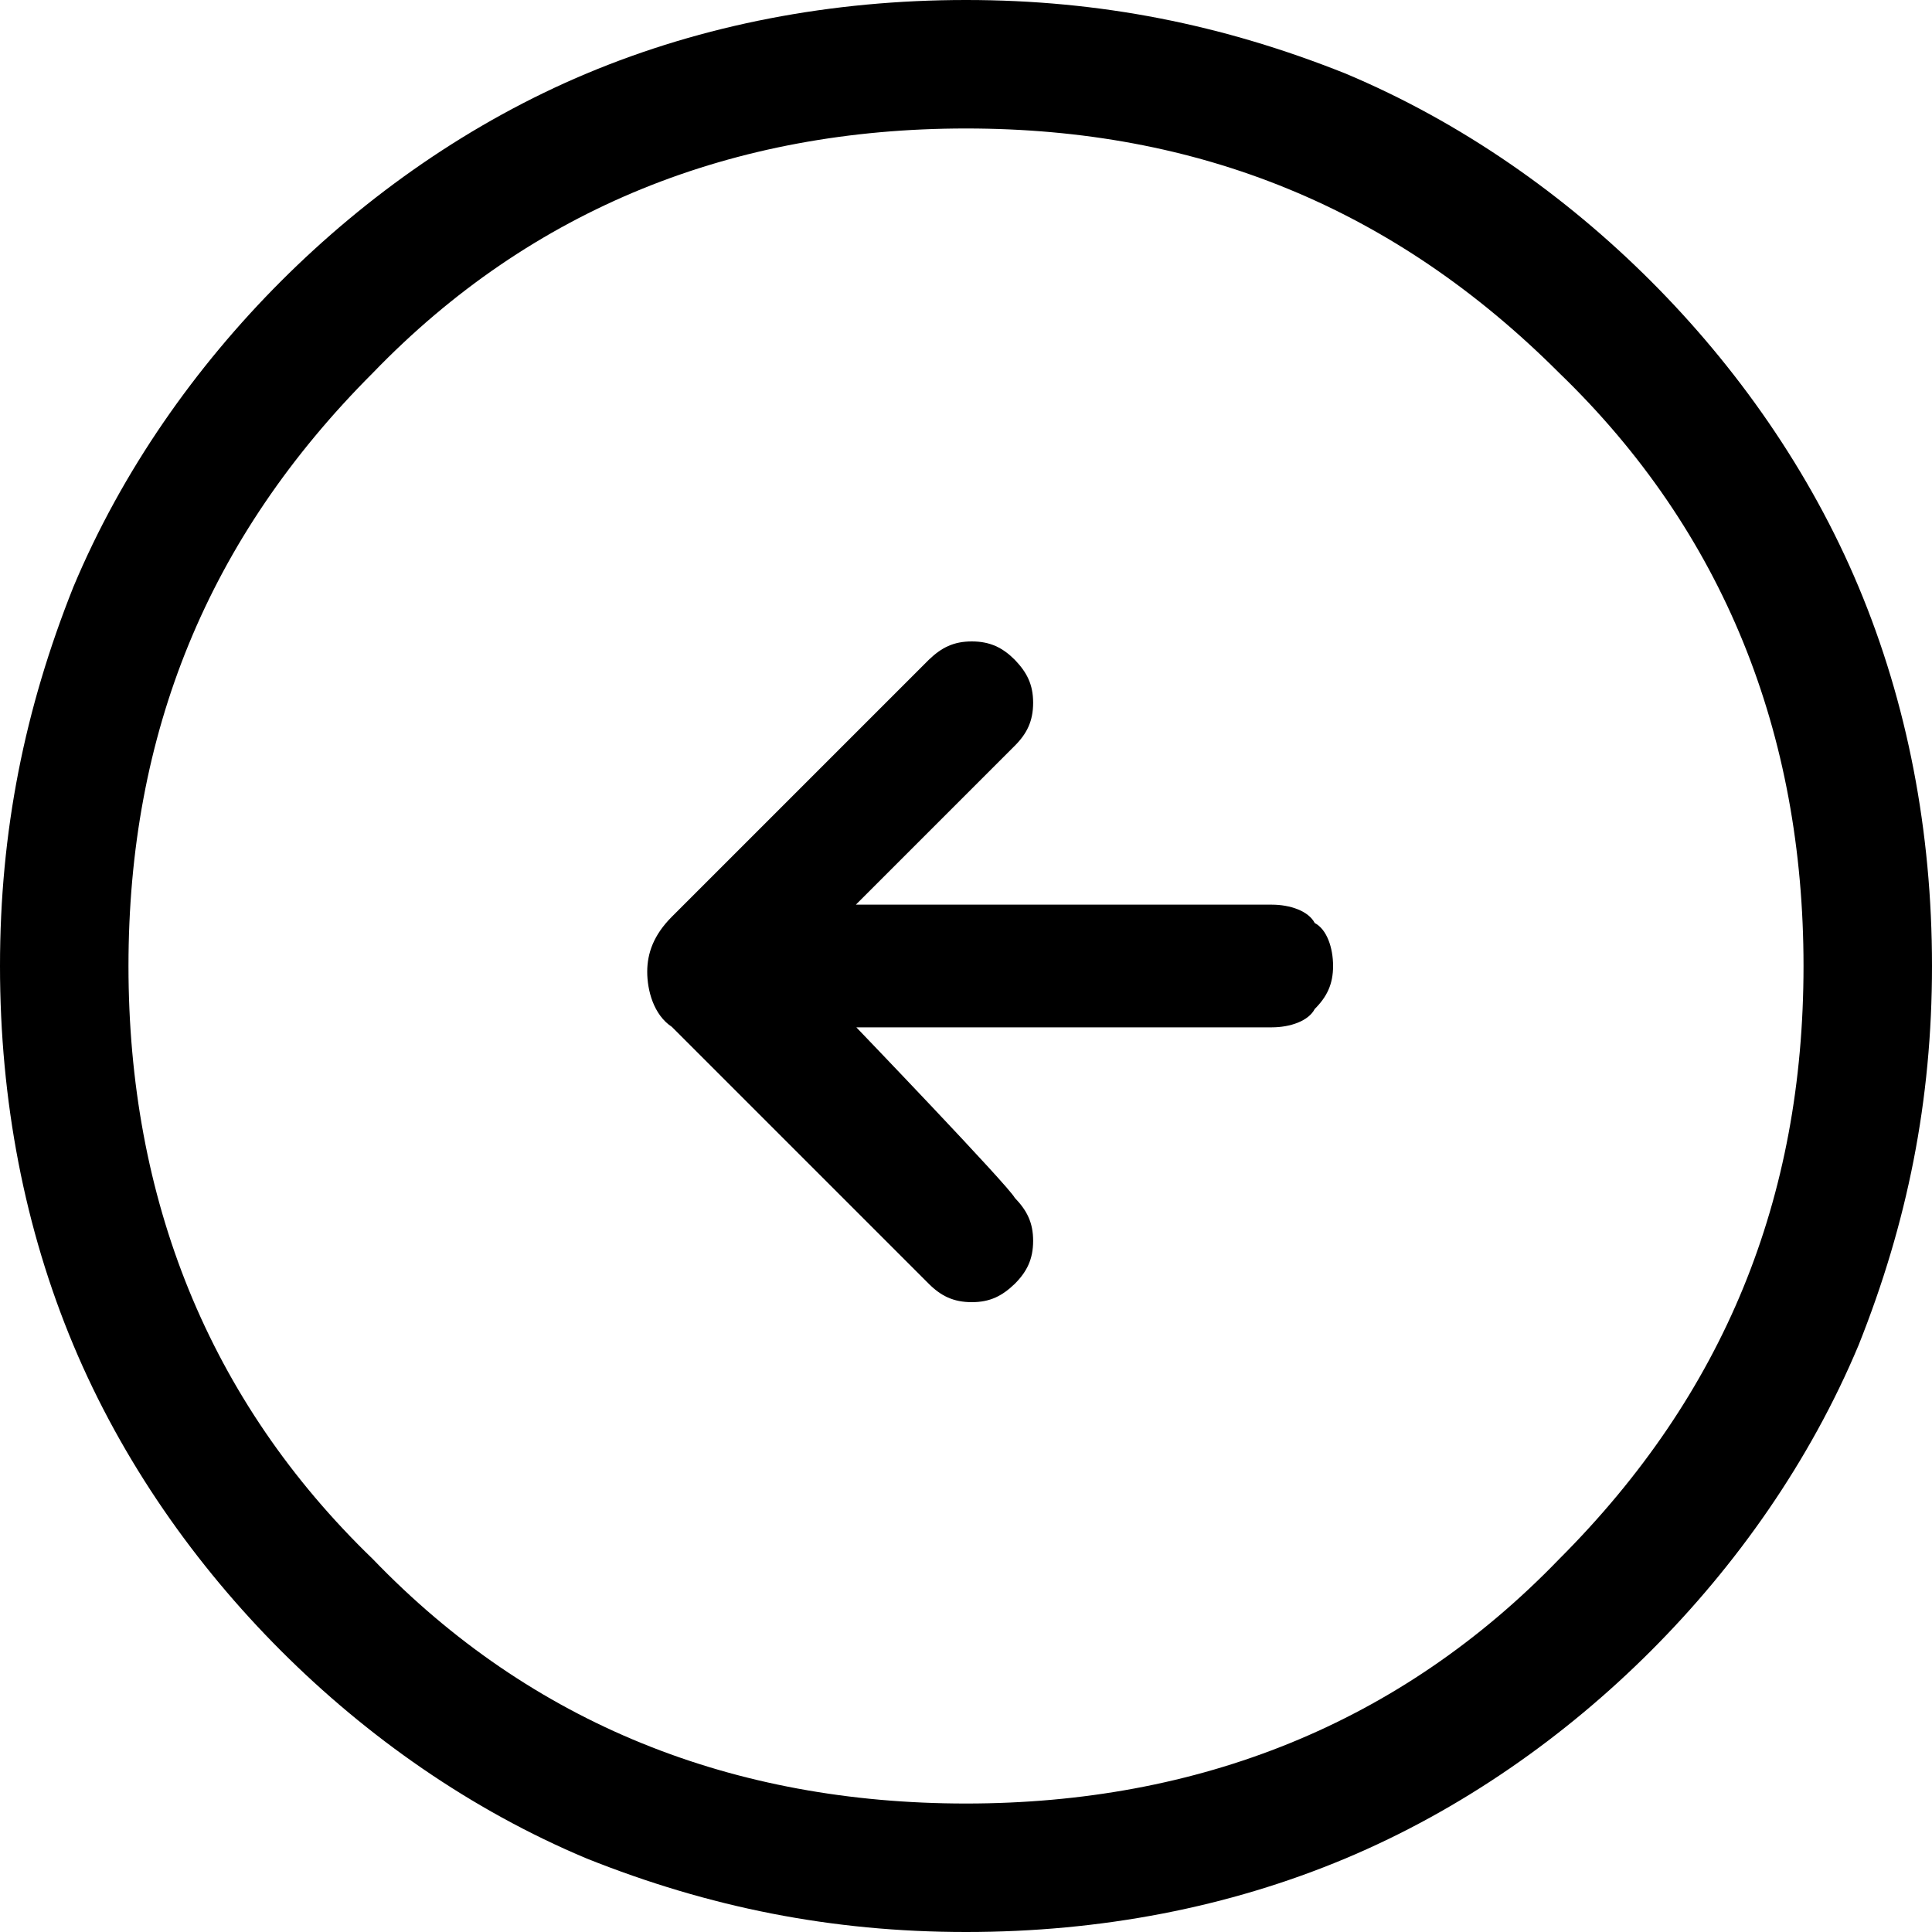 <?xml version="1.0" encoding="UTF-8"?>
<svg id="Capa_1" data-name="Capa 1" xmlns="http://www.w3.org/2000/svg" viewBox="0 0 40 40">
  <defs>
    <style>
      .cls-1 {
        fill: none;
      }
    </style>
  </defs>
  <rect class="cls-1" width="40" height="40"/>
  <path d="m17.72,21.27h8.61c.38,0,.76-.13.89-.38.25-.25.38-.51.38-.89s-.13-.76-.38-.89c-.13-.25-.51-.38-.89-.38h-8.61l3.29-3.29c.25-.25.38-.51.38-.89s-.13-.63-.38-.89c-.25-.25-.51-.38-.89-.38s-.63.13-.89.38l-5.32,5.32c-.38.38-.51.76-.51,1.14s.13.89.51,1.14l5.32,5.32c.25.25.51.38.89.38s.63-.13.89-.38c.25-.25.38-.51.38-.89s-.13-.63-.38-.89c-.13-.25-3.29-3.54-3.29-3.54Zm2.28,18.73c-2.78,0-5.32-.51-7.85-1.52-2.41-1.01-4.56-2.53-6.33-4.3s-3.29-3.92-4.3-6.33-1.52-5.06-1.52-7.85.51-5.32,1.52-7.85c1.01-2.41,2.53-4.56,4.3-6.33,1.77-1.77,3.92-3.29,6.33-4.3S17.22,0,20,0s5.32.51,7.85,1.52c2.41,1.01,4.56,2.53,6.33,4.3,1.77,1.77,3.29,3.92,4.3,6.33,1.01,2.41,1.52,5.06,1.52,7.85s-.51,5.32-1.52,7.85c-1.01,2.41-2.53,4.56-4.3,6.33-1.77,1.77-3.92,3.29-6.33,4.3-2.41,1.01-5.06,1.52-7.85,1.52Zm0-2.66c4.81,0,8.99-1.65,12.28-5.06,3.42-3.42,5.06-7.47,5.06-12.28s-1.65-8.99-5.06-12.28c-3.42-3.42-7.47-5.06-12.28-5.06s-8.99,1.65-12.28,5.06c-3.42,3.42-5.06,7.47-5.06,12.28s1.65,8.99,5.06,12.28c3.29,3.42,7.47,5.06,12.28,5.06Z"/>
</svg>